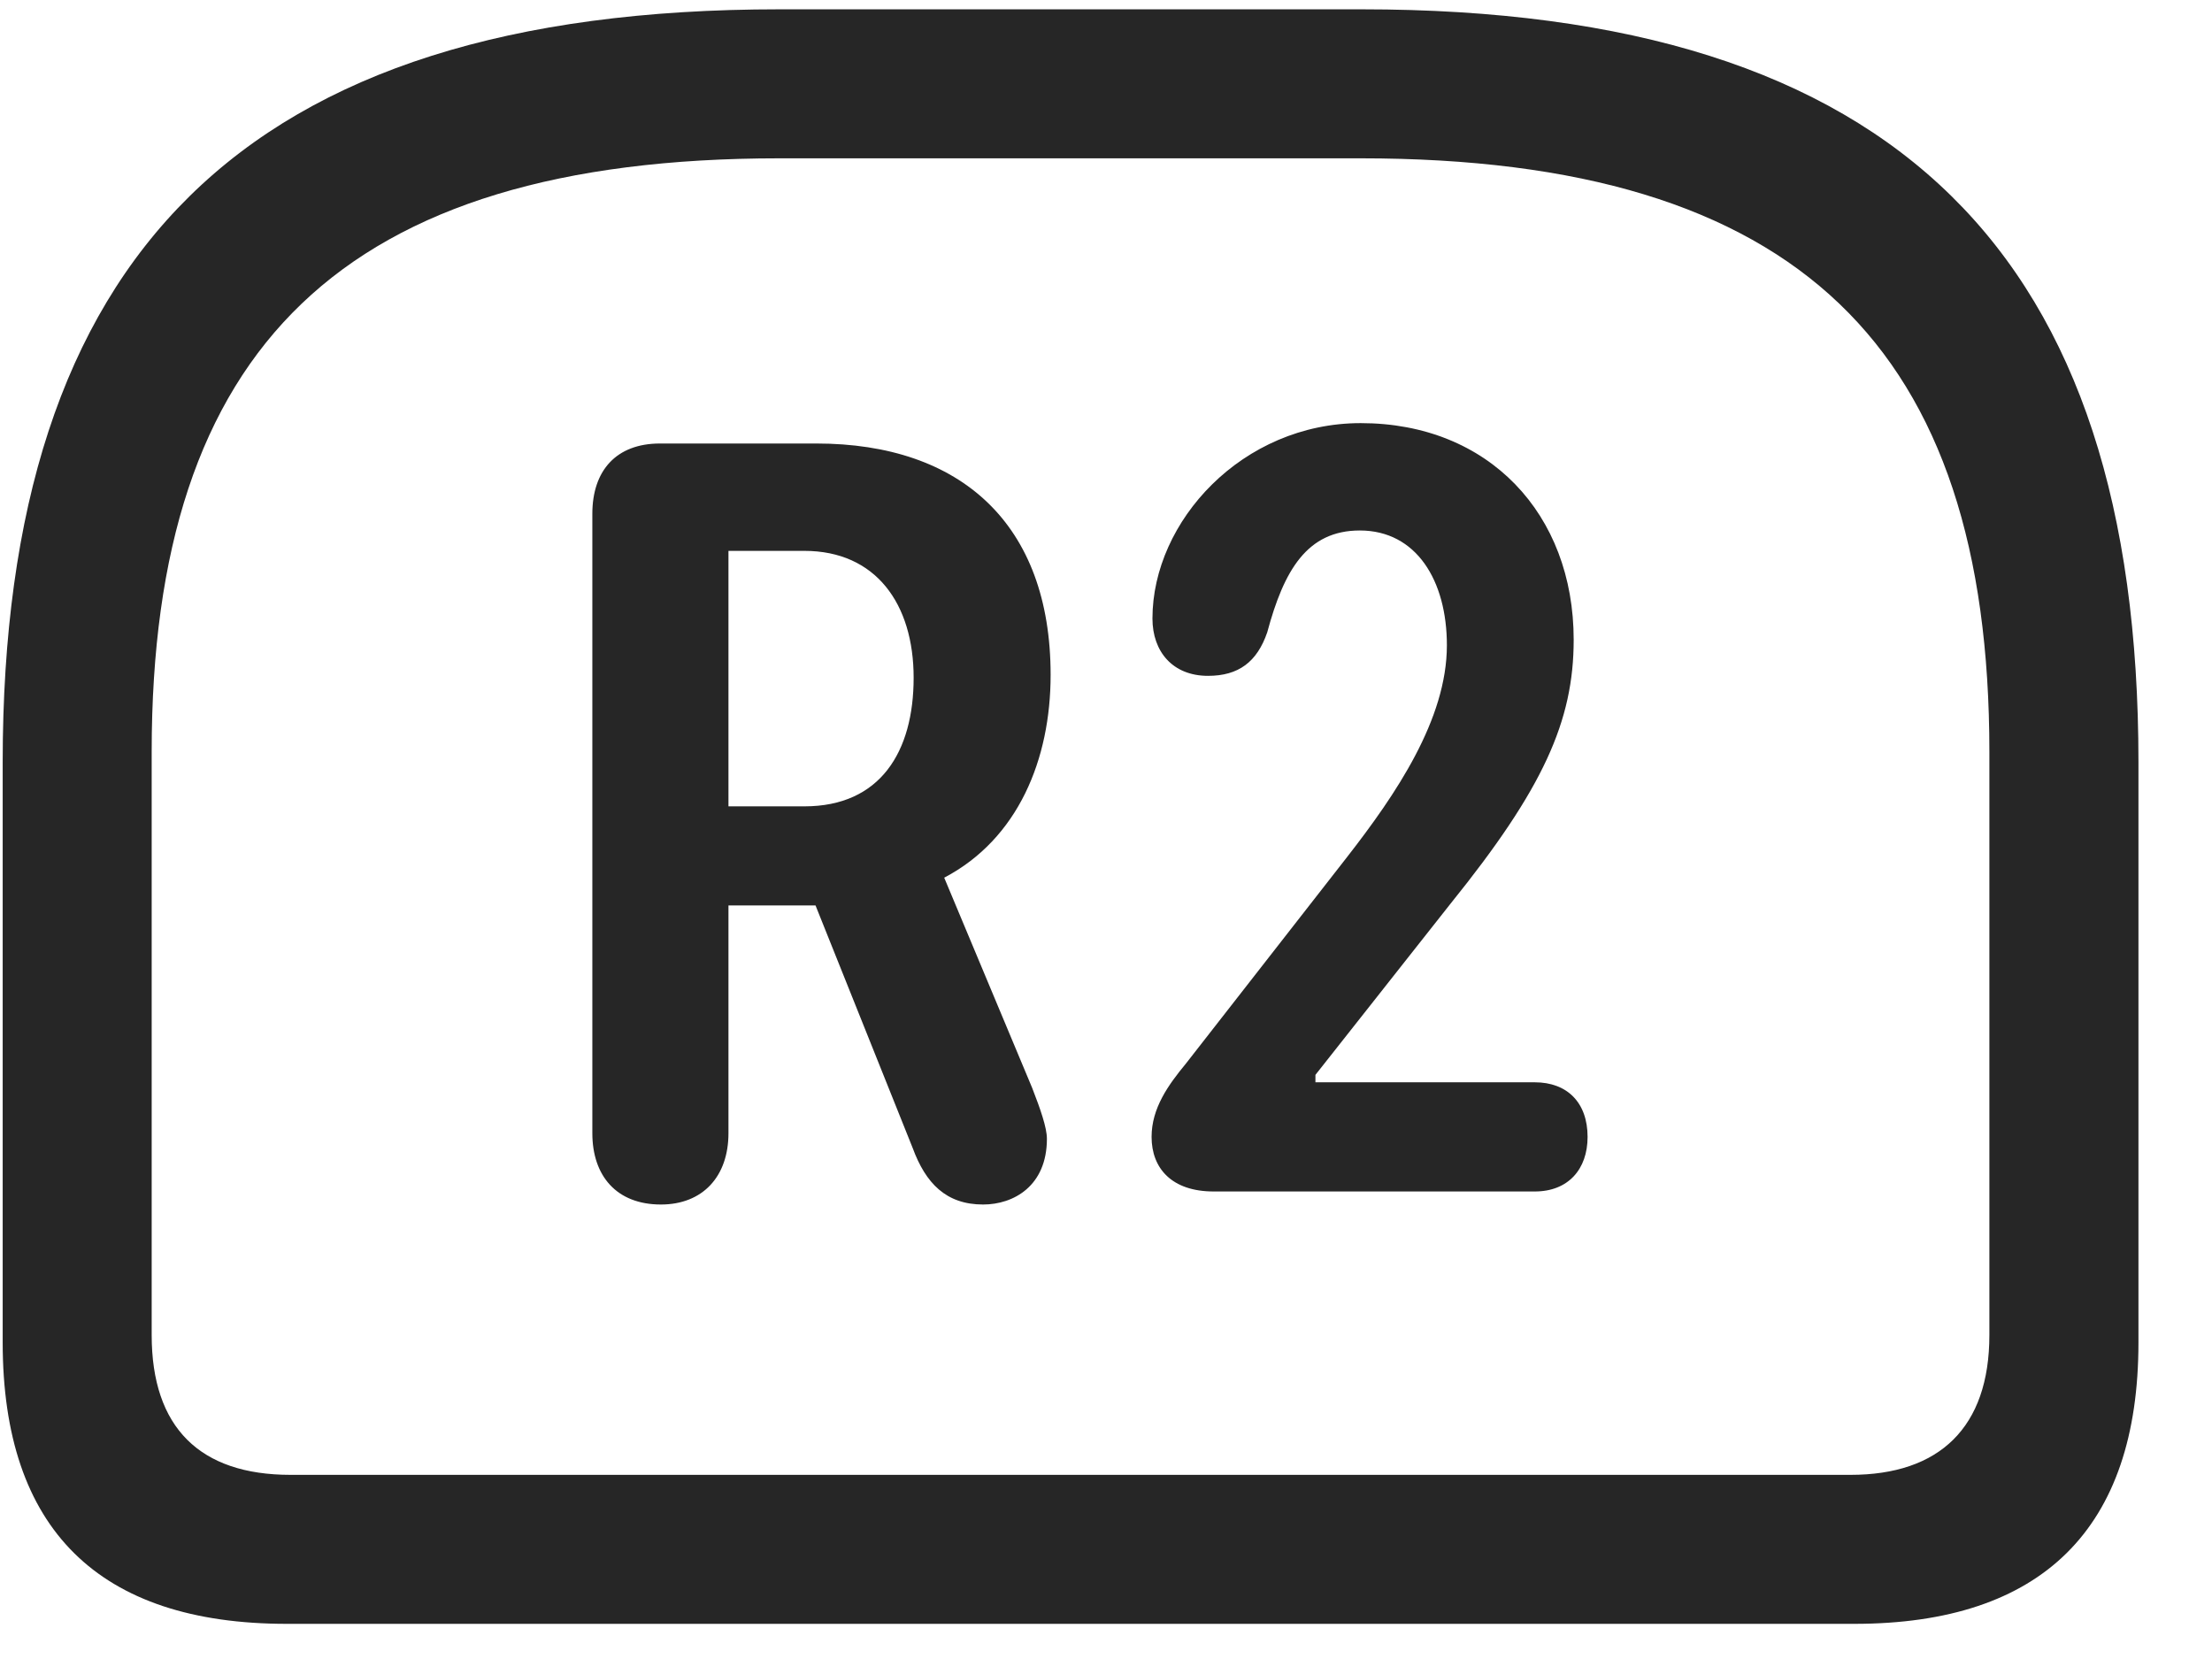 <svg width="28" height="21" viewBox="0 0 28 21" fill="none" xmlns="http://www.w3.org/2000/svg">
<g clip-path="url(#clip0_2207_20901)">
<path d="M9.866 0.118C3.069 0.118 0.034 3.247 0.034 9.645V16.993C0.034 19.36 1.252 20.555 3.631 20.555H23.471C25.85 20.555 27.069 19.348 27.069 16.993V9.645C27.069 3.247 24.034 0.118 17.237 0.118H9.866ZM9.866 2.004H17.225C22.768 2.004 25.182 4.407 25.182 9.516V16.899C25.182 18.071 24.549 18.669 23.424 18.669H3.678C2.53 18.669 1.92 18.071 1.92 16.899V9.516C1.92 4.407 4.334 2.004 9.866 2.004Z" fill="black" fill-opacity="0.85"/>
<path d="M8.366 15.247C8.893 15.247 9.221 14.895 9.221 14.344V11.461H10.323L11.553 14.532C11.717 14.977 11.975 15.247 12.444 15.247C12.831 15.247 13.252 15.012 13.252 14.415C13.252 14.274 13.17 14.04 13.065 13.77L11.952 11.11C12.889 10.618 13.299 9.61 13.299 8.543C13.299 6.633 12.162 5.614 10.334 5.614H8.354C7.803 5.614 7.498 5.954 7.498 6.504V14.344C7.498 14.883 7.803 15.247 8.366 15.247ZM9.221 10.207V6.973H10.182C11.084 6.973 11.565 7.641 11.565 8.579C11.565 9.516 11.143 10.207 10.182 10.207H9.221ZM15.362 15.082H19.428C19.85 15.082 20.096 14.801 20.096 14.391C20.096 13.957 19.838 13.7 19.428 13.7H16.651V13.606L18.362 11.438C19.534 9.985 19.92 9.129 19.92 8.098C19.92 6.504 18.842 5.356 17.225 5.356C15.725 5.356 14.588 6.598 14.588 7.829C14.588 8.25 14.846 8.555 15.291 8.555C15.678 8.555 15.912 8.379 16.041 8.004C16.252 7.219 16.545 6.715 17.213 6.715C17.928 6.715 18.315 7.348 18.315 8.168C18.315 9.106 17.67 10.055 17.049 10.852L15.01 13.465C14.787 13.735 14.577 14.028 14.577 14.391C14.577 14.79 14.834 15.082 15.362 15.082Z" fill="black" fill-opacity="0.85"/>
</g>
<defs>
<clipPath id="clip0_2207_20901">
<rect width="27.035" height="20.449" fill="white" transform="translate(0.034 0.118)"/>
</clipPath>
</defs>
</svg>
